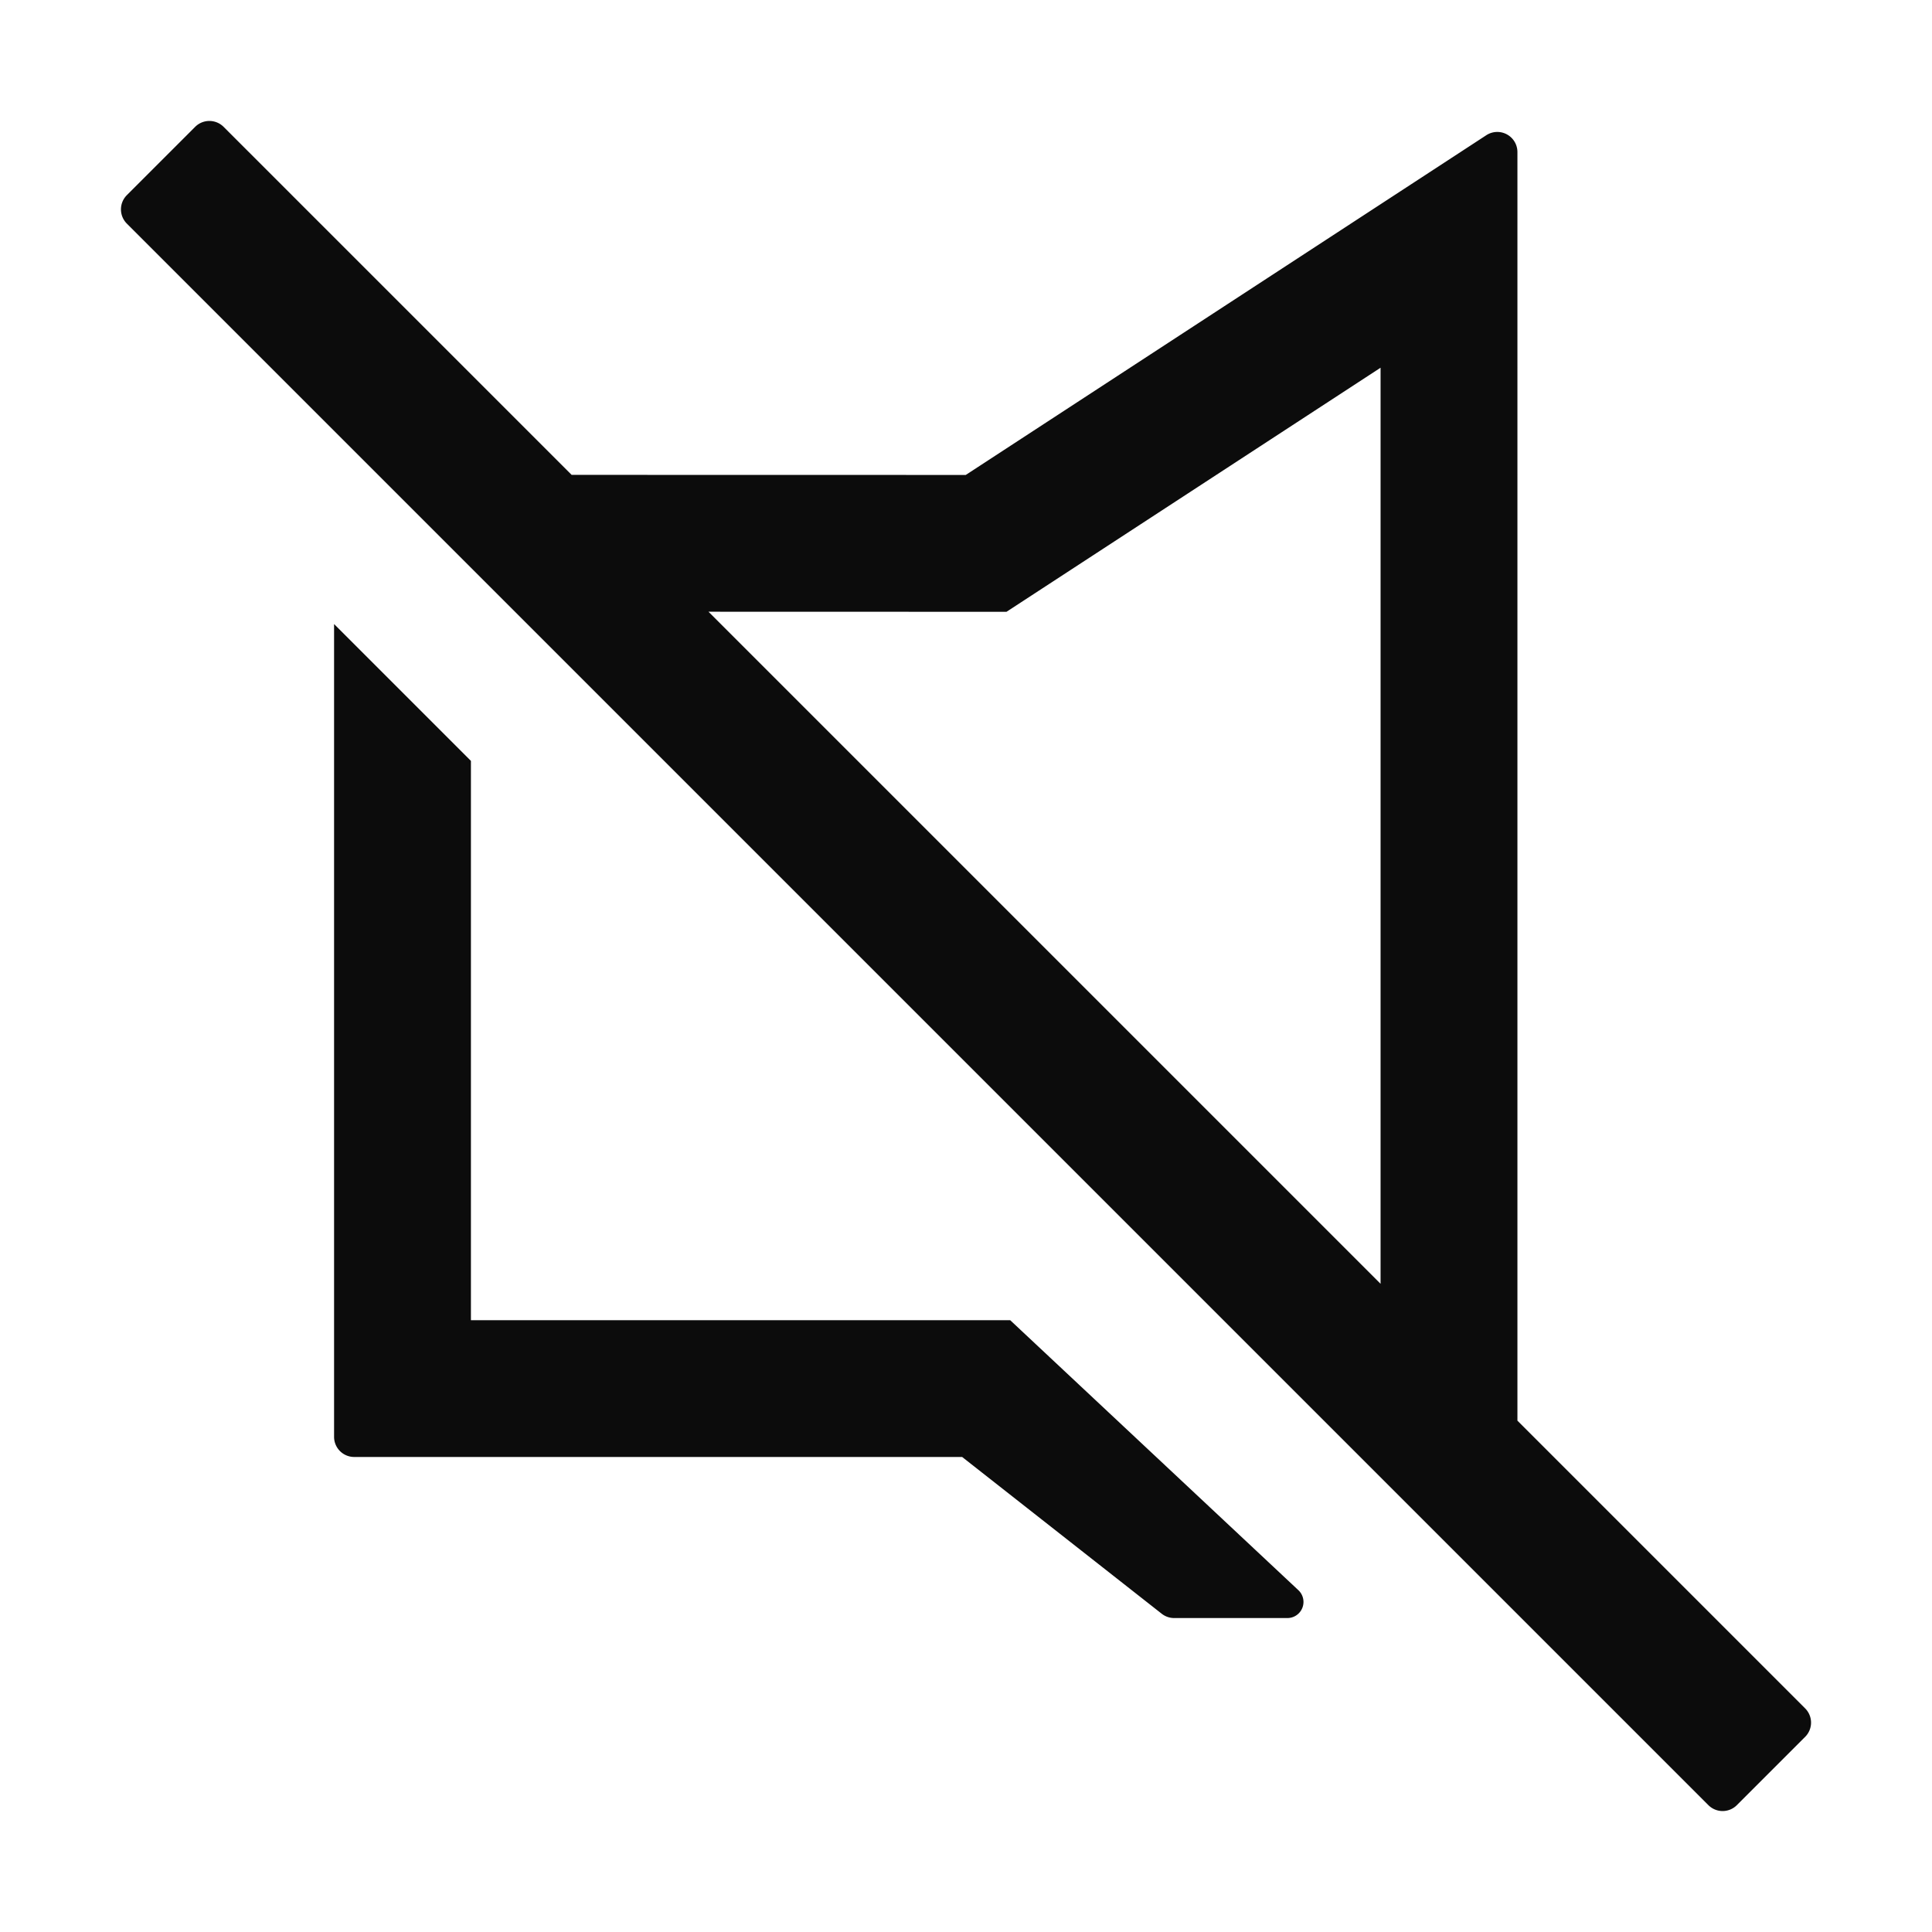 <svg xmlns="http://www.w3.org/2000/svg" width="24" height="24" fill="none"><path fill="#0C0C0C" fill-rule="evenodd" d="M7.101 5.899 2.778 1.576a.25.25 0 0 0-.354 0l-.848.848a.25.25 0 0 0 0 .354l19.646 19.646a.25.25 0 0 0 .354 0l.848-.848a.25.25 0 0 0 0-.354l-3.574-3.574V1.89a.25.25 0 0 0-.387-.21L11.997 5.9zm1.7 1.7 8.349 8.349V4.568L12.503 7.6z" clip-rule="evenodd"/><path fill="#0C0C0C" d="M16.129 19.754a.2.2 0 0 1-.137.346h-1.406a.25.25 0 0 1-.154-.053l-2.48-1.948H4.4a.25.25 0 0 1-.25-.25V7.752l1.7 1.7V16.4h6.699z"/></svg>